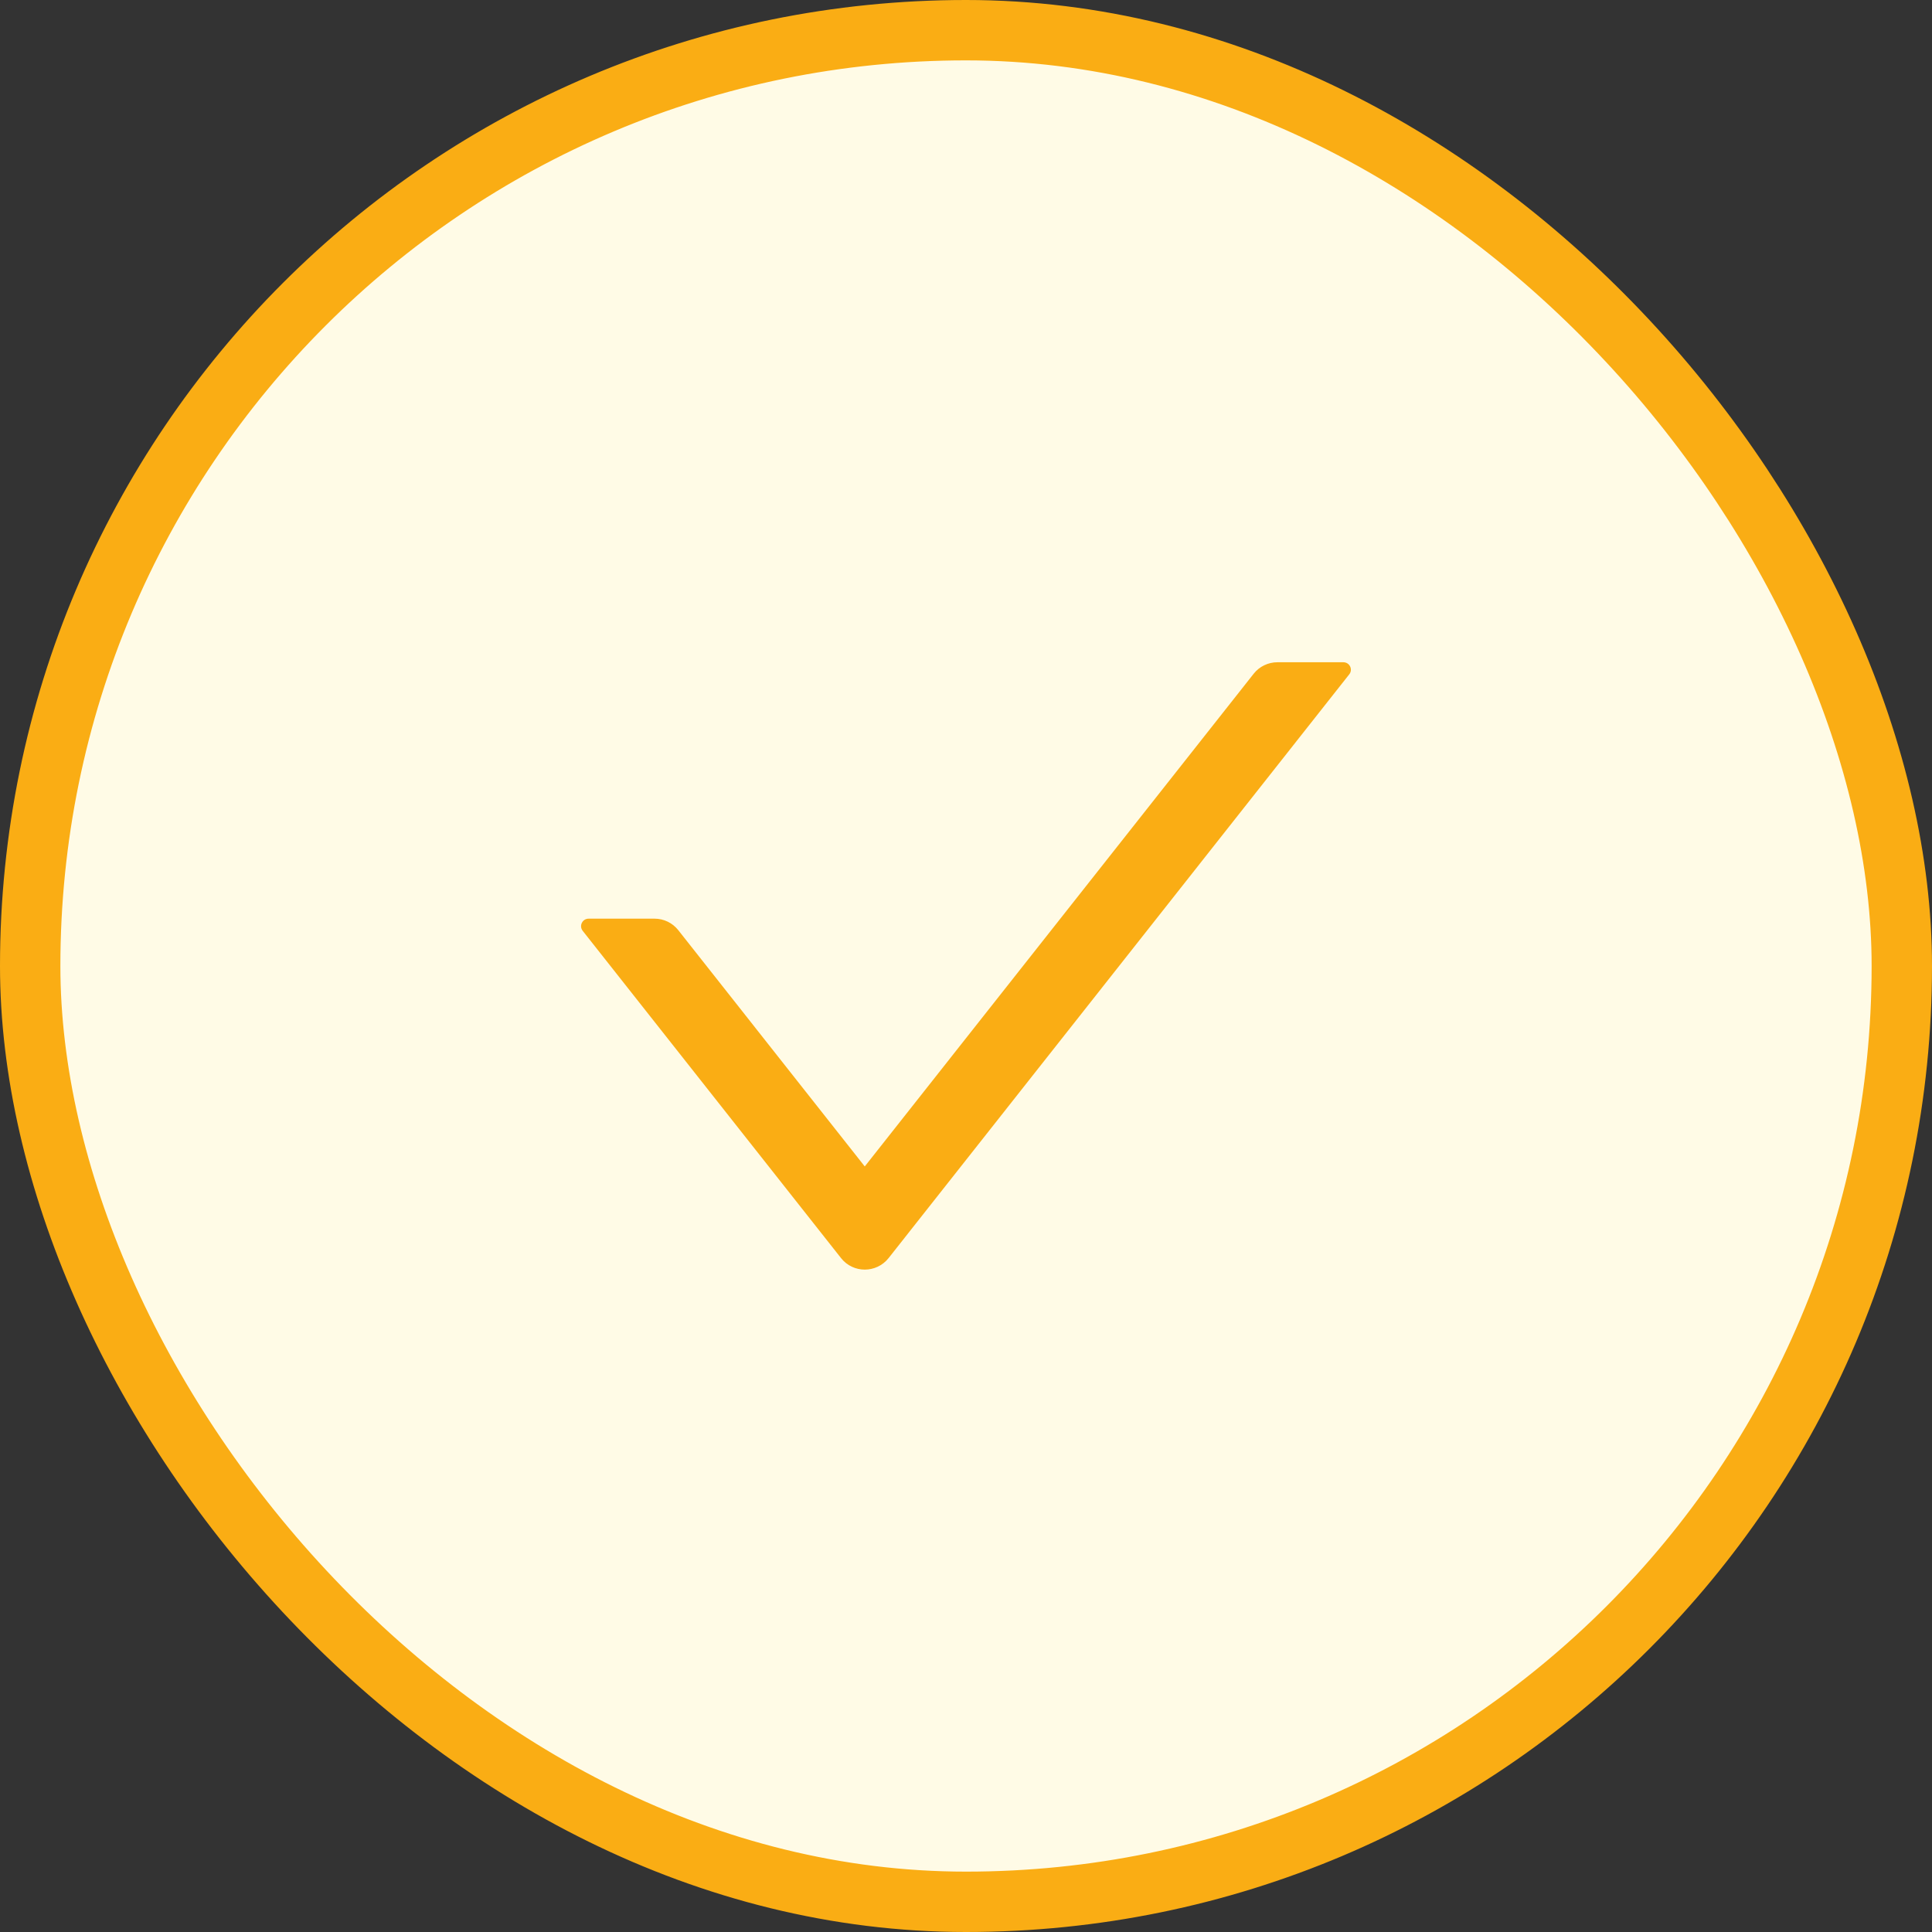 <svg width="32" height="32" viewBox="0 0 32 32" fill="none" xmlns="http://www.w3.org/2000/svg">
<rect x="0" y="0" width="32" height="32" fill="#333333" stroke="none"/>
<rect x="0.5" y="0.5" width="31" height="31" rx="15.5" fill="#FFFBE6"/>
<rect x="0.5" y="0.5" width="31" height="31" rx="15.5" stroke="#FAAD14"/>
<path d="M22.25 10.969H21.158C21.005 10.969 20.859 11.039 20.765 11.159L14.323 19.32L11.234 15.406C11.187 15.347 11.128 15.299 11.06 15.266C10.992 15.233 10.918 15.216 10.842 15.216H9.75C9.645 15.216 9.587 15.336 9.651 15.417L13.931 20.839C14.131 21.092 14.515 21.092 14.717 20.839L22.348 11.169C22.412 11.089 22.355 10.969 22.25 10.969Z" fill="#FAAD14"/>
</svg>
